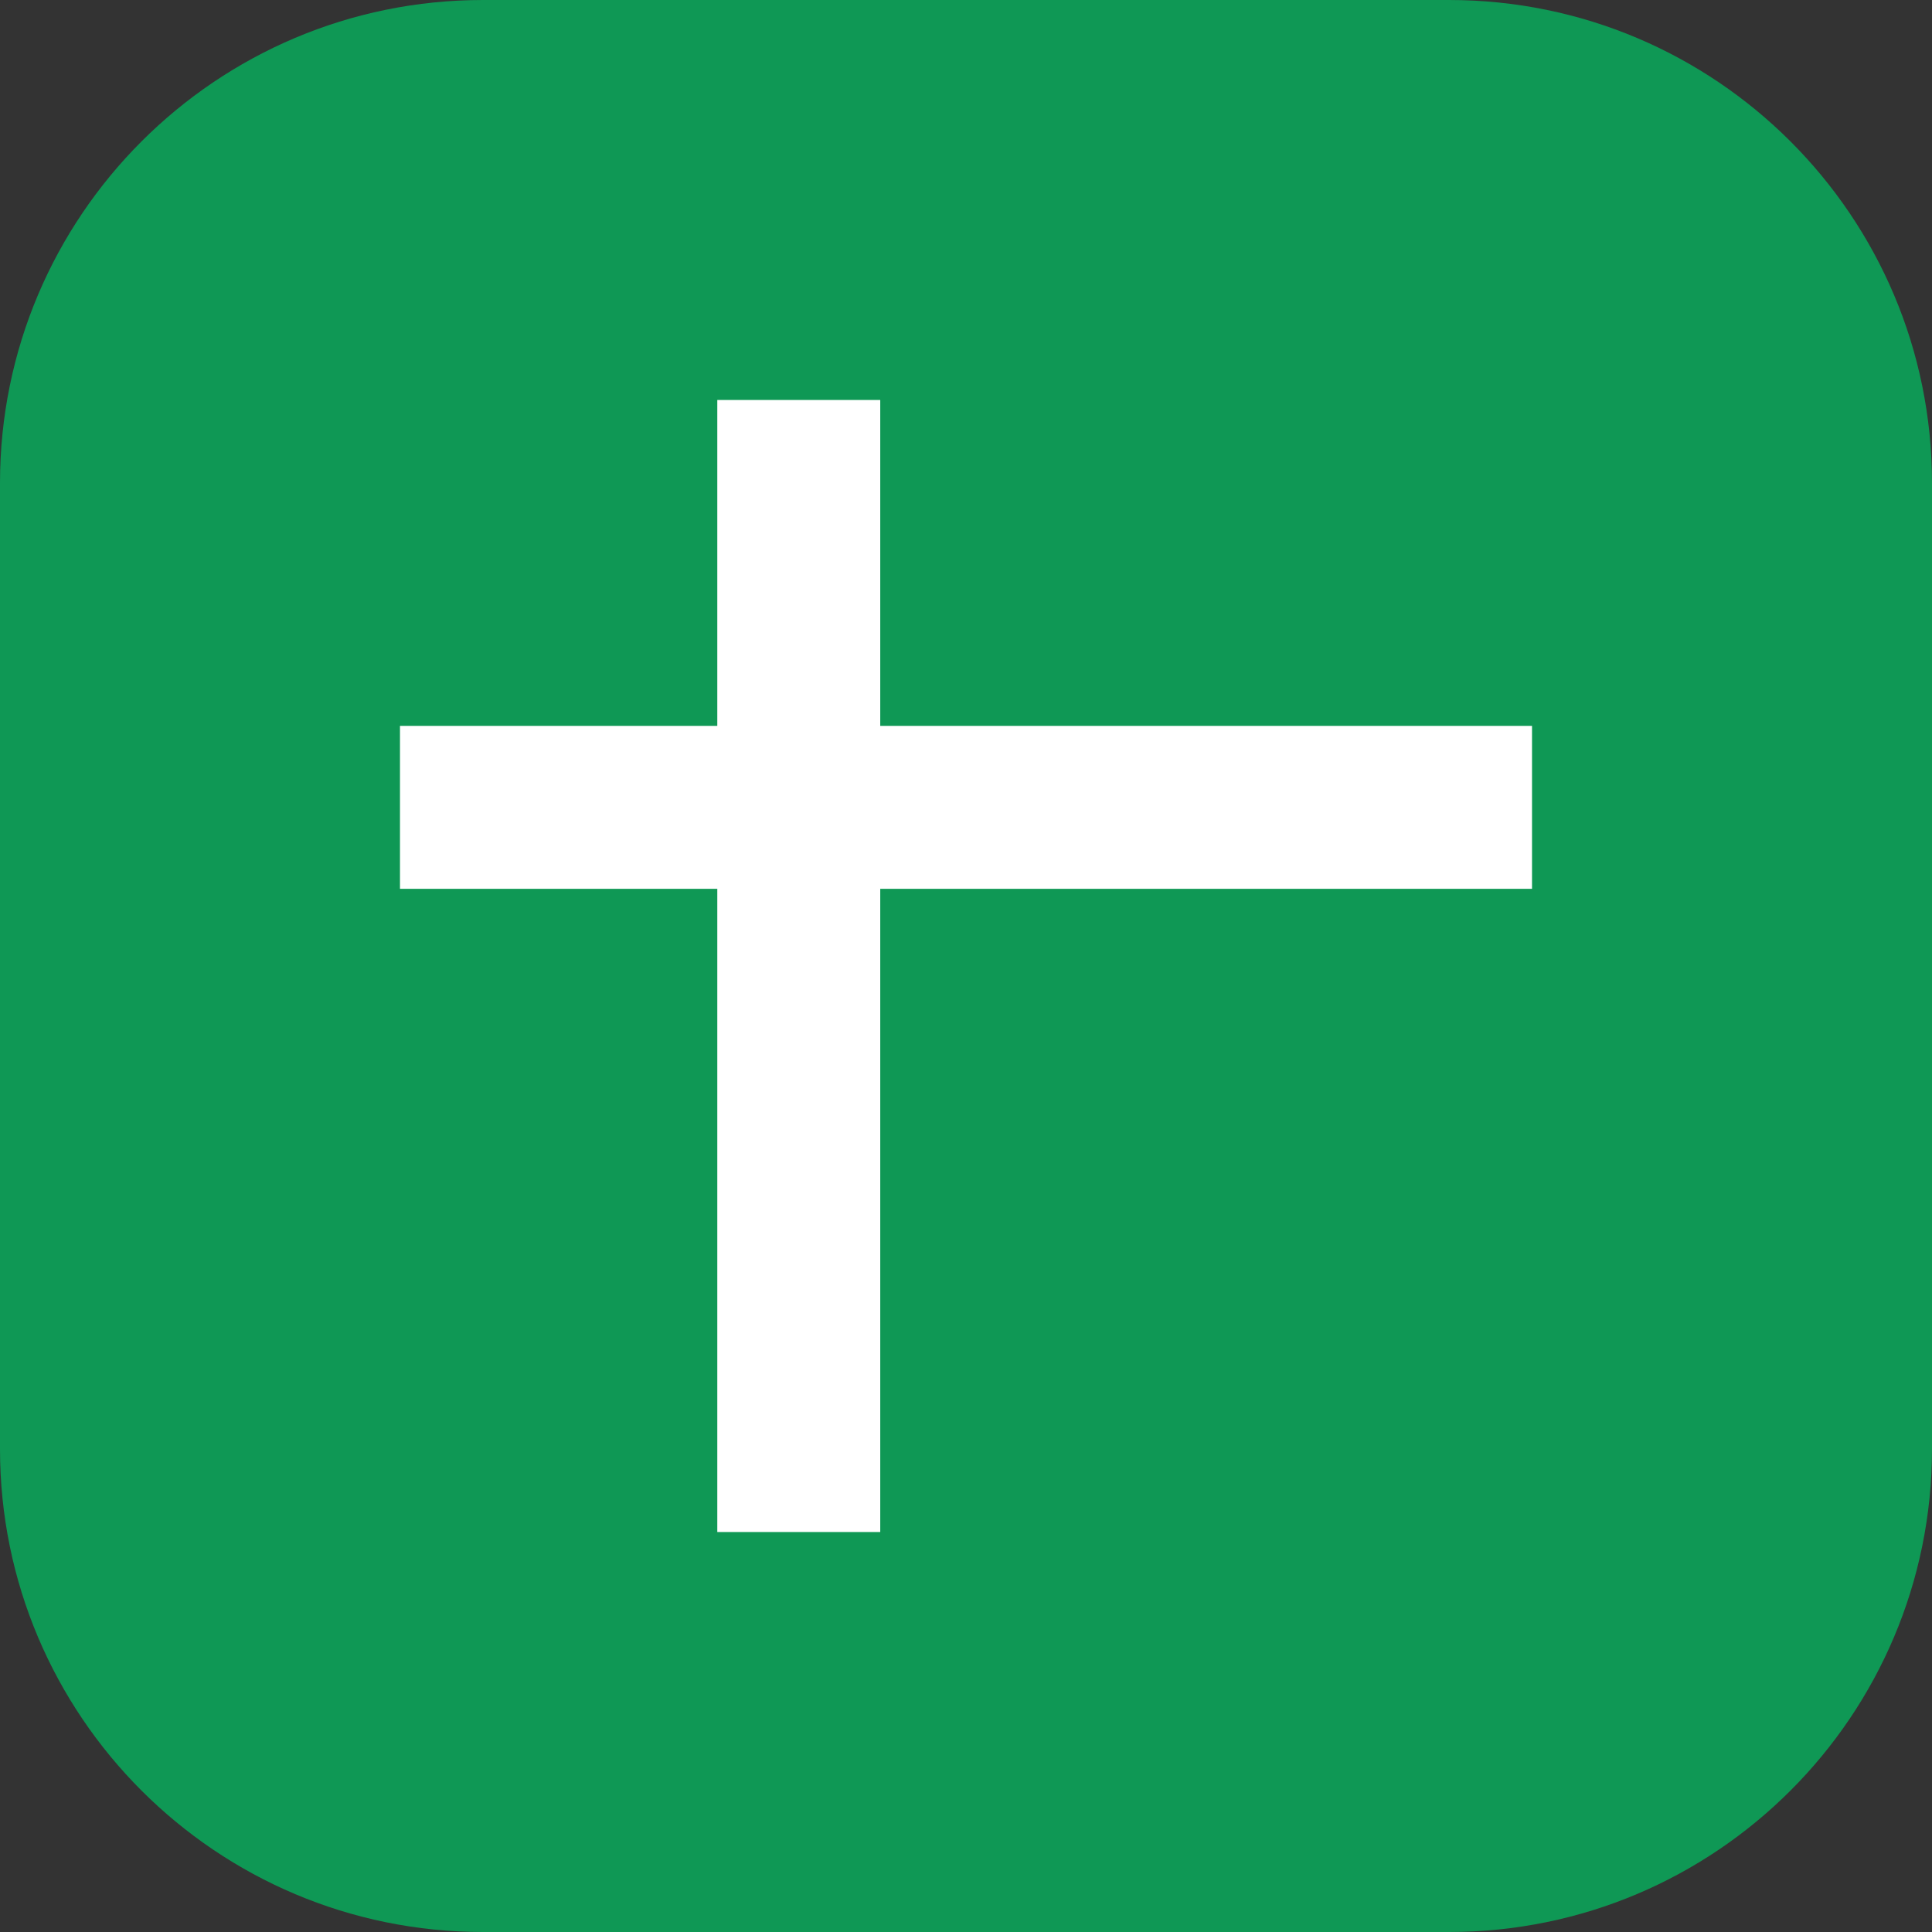 <svg width="512" height="512" viewBox="0 0 512 512" fill="none" xmlns="http://www.w3.org/2000/svg">
    <rect x="0" y="0" width="512" height="512" fill="#333333" stroke="none"/>
    <g clip-path="url(#clip0_63_141)">
        <path d="M0 128C0 57.308 57.308 0 128 0H384C454.692 0 512 57.308 512 128V384C512 454.692 454.692 512 384 512H128C57.308 512 0 454.692 0 384V128Z" fill="#0F9855"/>
        <path d="M233.273 106H190.091V192.364L106 192.364V235.545H190.091V406H233.273V235.545L406 235.545V192.364L233.273 192.364V106Z" fill="white"/>
    </g>
    <defs>
        <clipPath id="clip0_63_141">
            <rect width="512" height="512" fill="white"/>
        </clipPath>
    </defs>
</svg>
